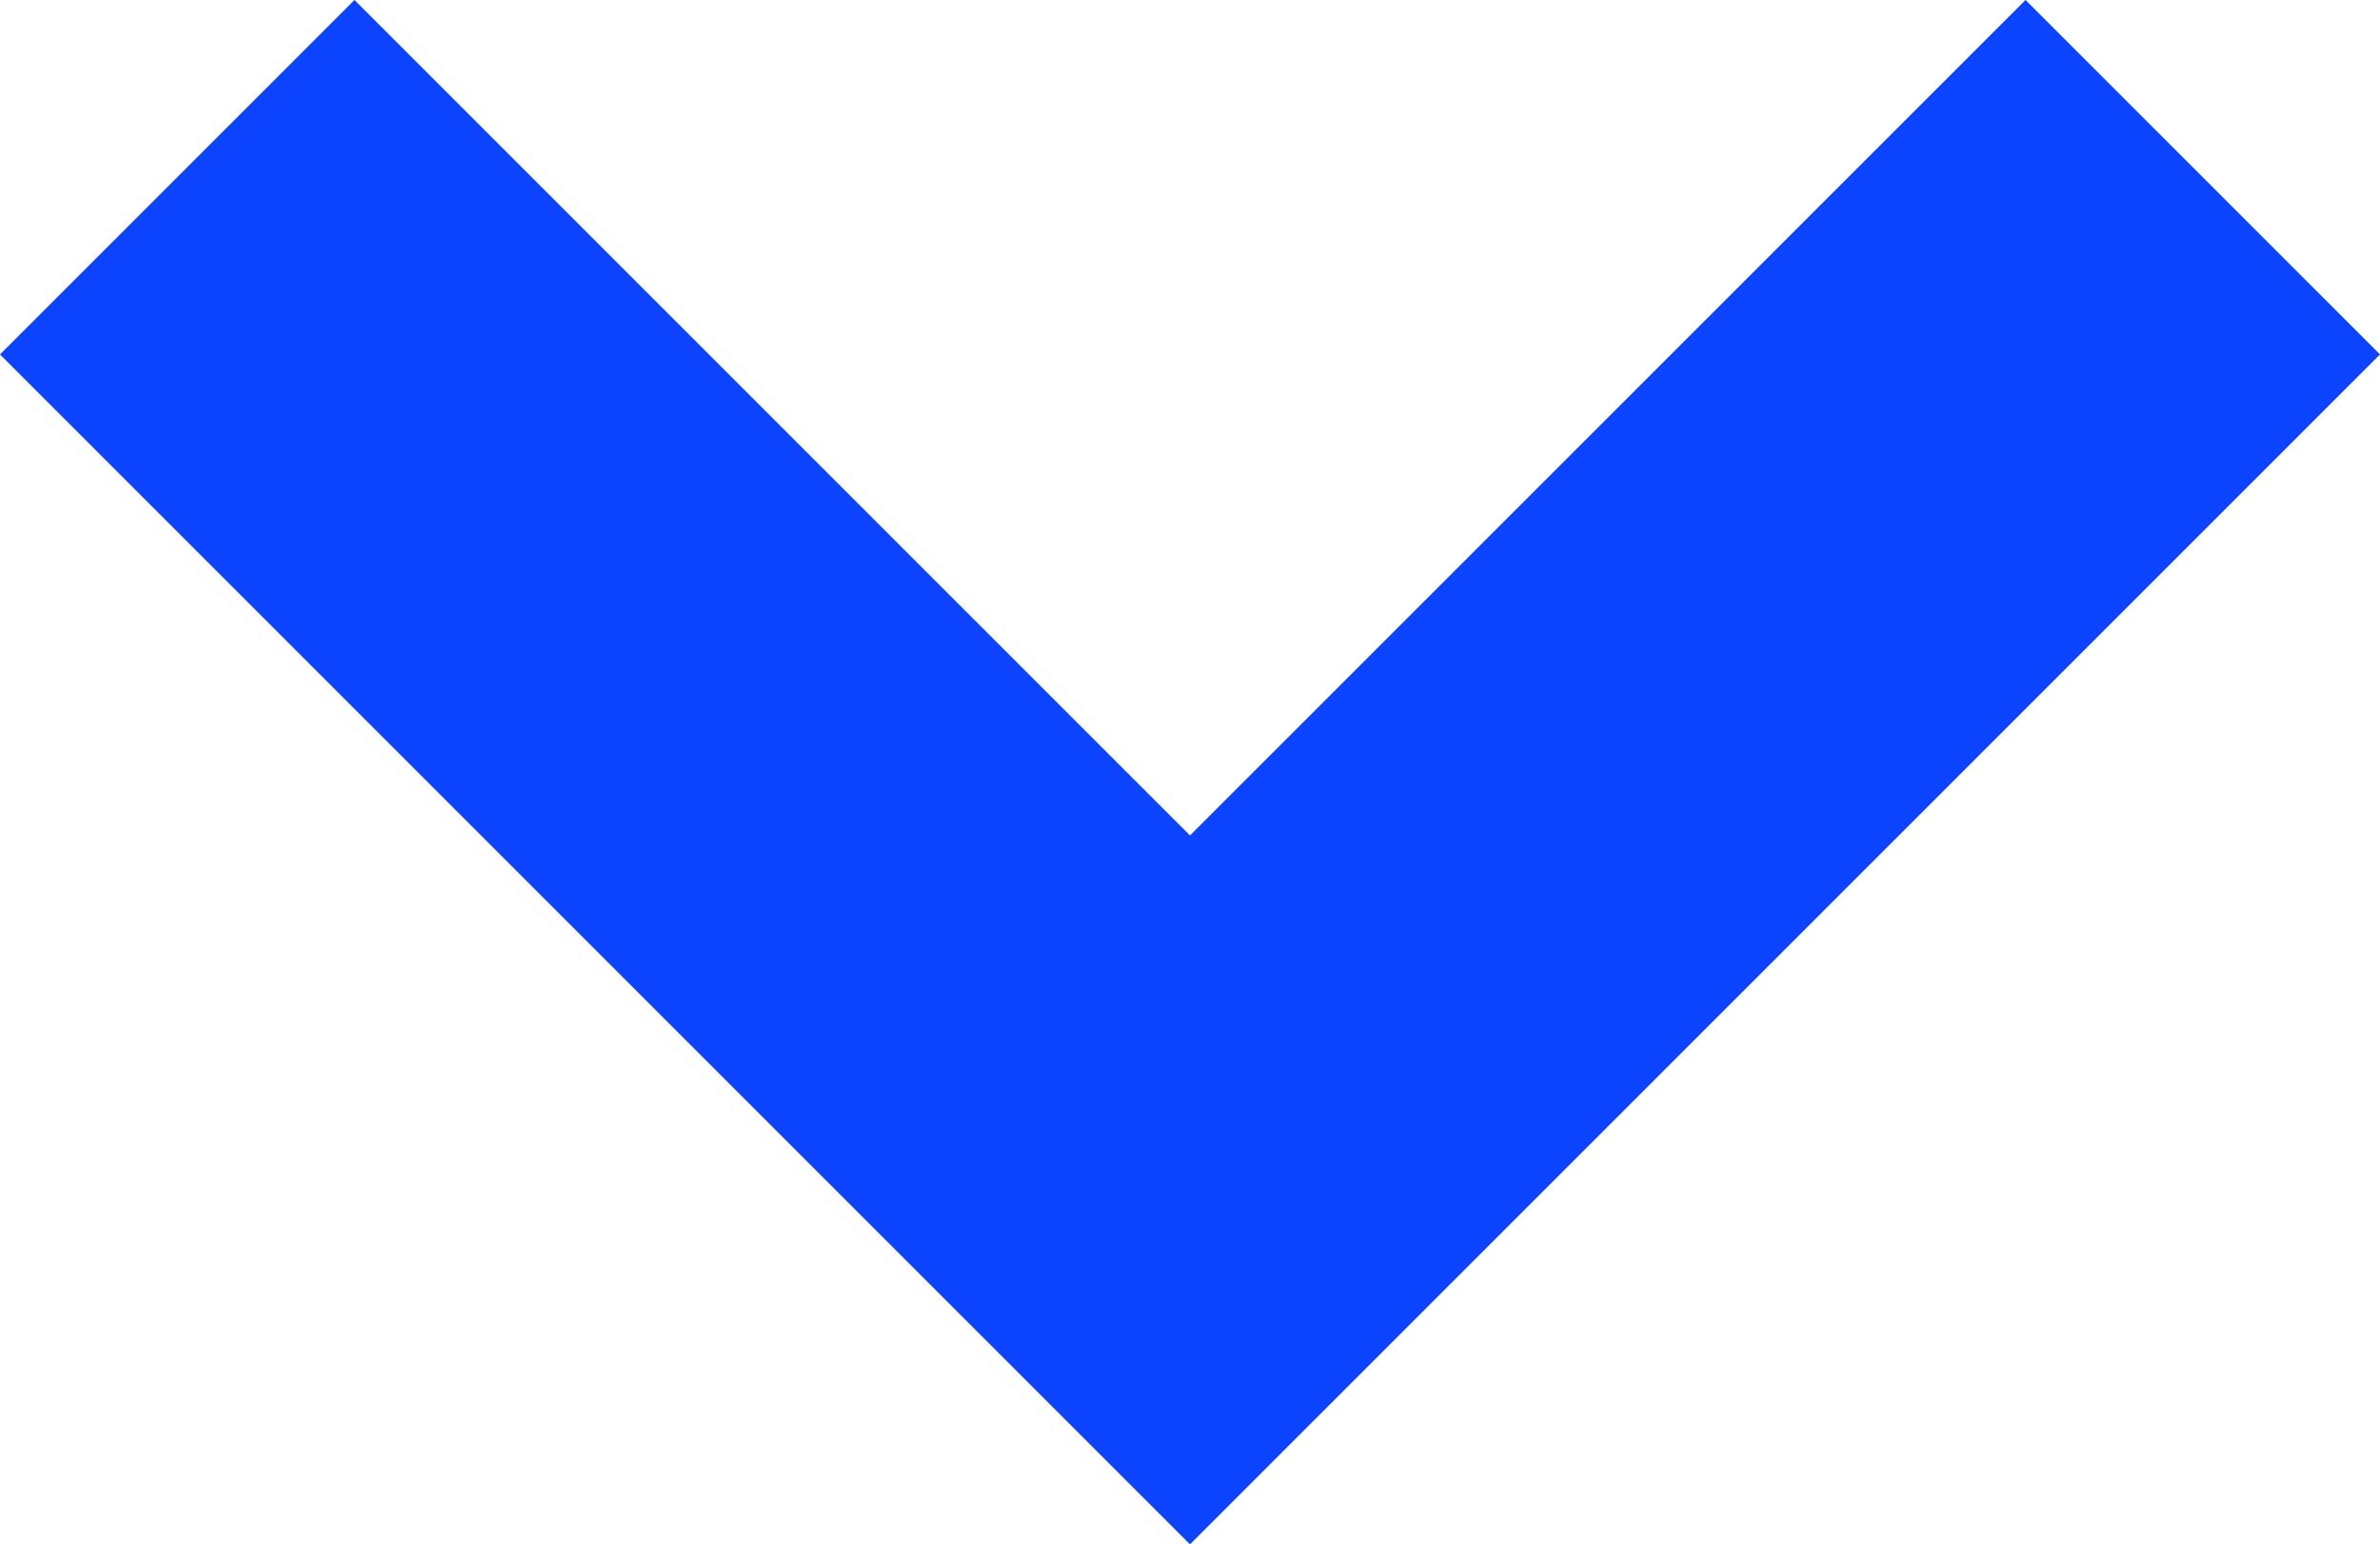 <svg xmlns="http://www.w3.org/2000/svg" viewBox="0 0 9.4 6.1"><defs><style>.a{fill:#0b43ff;}</style></defs><g transform="translate(-586.35 -416)"><path class="a" d="M6.7,8.1,2,3.4,3.4,2,6.7,5.3,10,2l1.4,1.4Z" transform="translate(584.35 414)"/></g></svg>